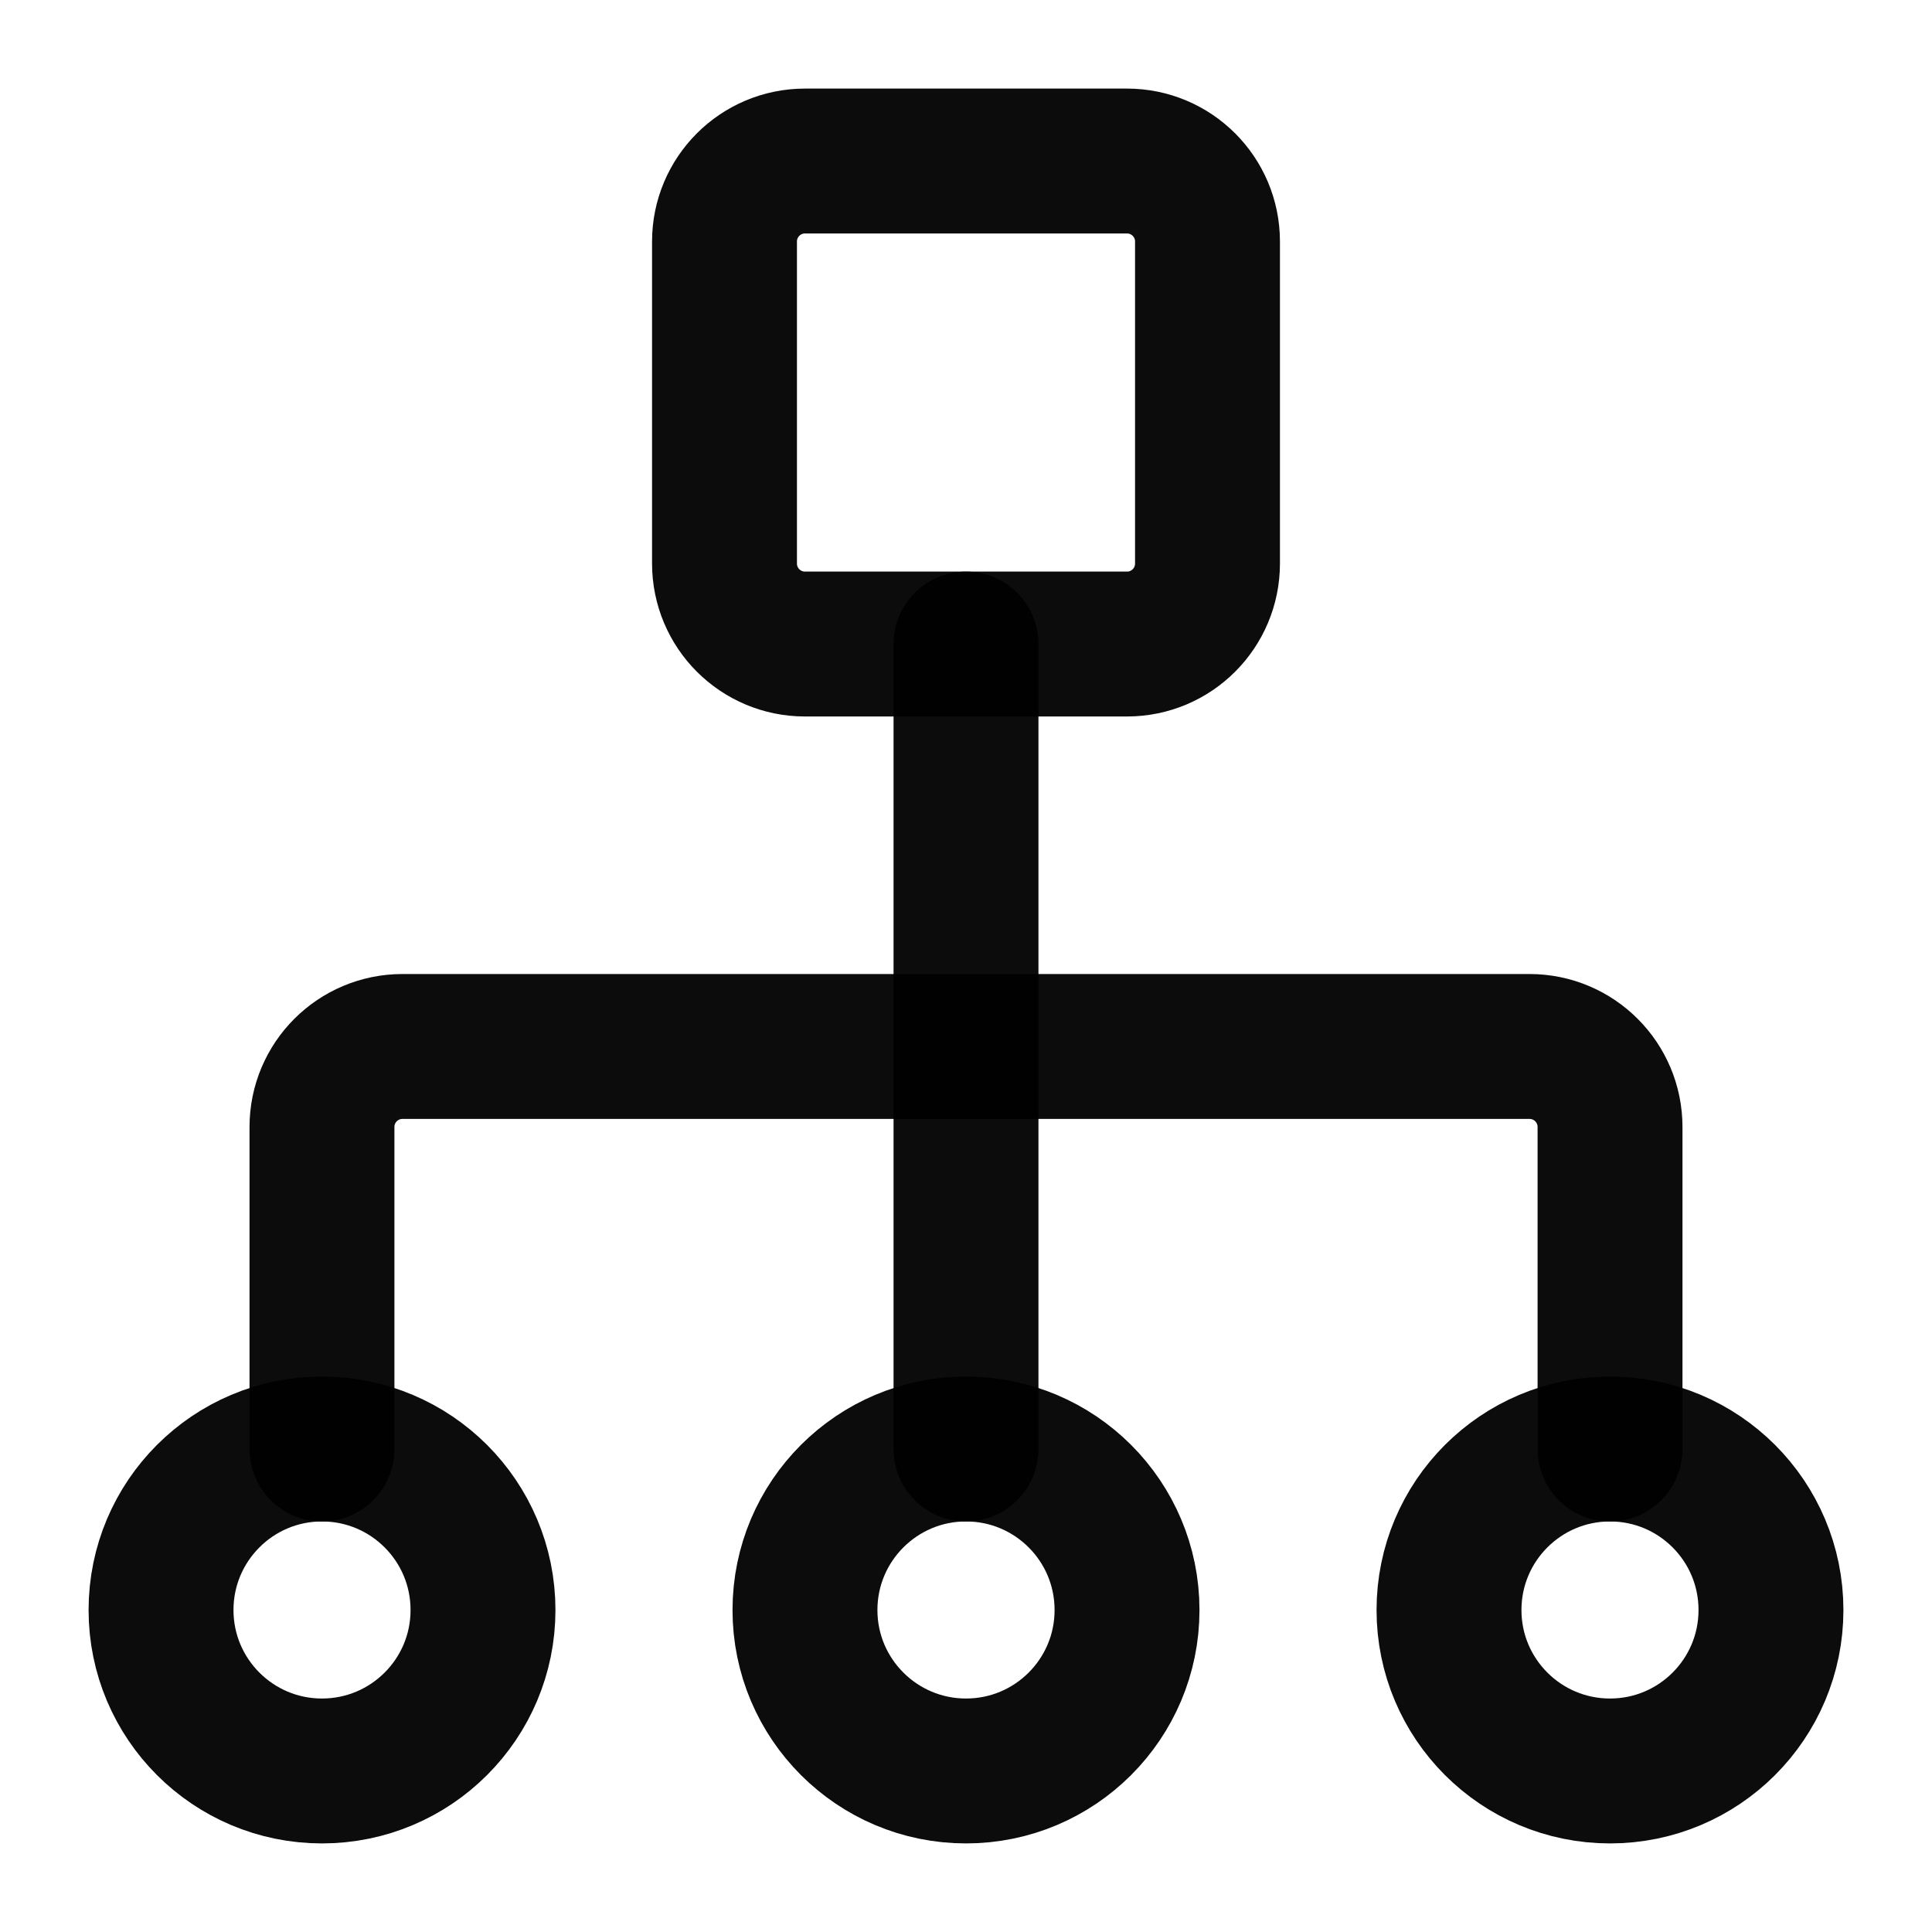 <svg width="20" height="20" viewBox="0 0 20 20" fill="none" xmlns="http://www.w3.org/2000/svg">
<g clip-path="url(#clip0_476_19287)">
<path d="M11.667 1.667H8.333C7.873 1.667 7.5 2.04 7.5 2.5V5.833C7.5 6.294 7.873 6.667 8.333 6.667H11.667C12.127 6.667 12.5 6.294 12.5 5.833V2.5C12.5 2.04 12.127 1.667 11.667 1.667Z" stroke="black" stroke-opacity="0.95" stroke-width="1.5" stroke-linecap="round" stroke-linejoin="round"/>
<path d="M3.333 15V11.667C3.333 11.206 3.706 10.833 4.167 10.833H15.833C16.294 10.833 16.667 11.206 16.667 11.667V15" stroke="black" stroke-opacity="0.95" stroke-width="1.5" stroke-linecap="round" stroke-linejoin="round"/>
<path d="M3.333 18.333C4.254 18.333 5 17.587 5 16.667C5 15.746 4.254 15 3.333 15C2.413 15 1.667 15.746 1.667 16.667C1.667 17.587 2.413 18.333 3.333 18.333Z" stroke="black" stroke-opacity="0.95" stroke-width="1.5" stroke-linecap="round" stroke-linejoin="round"/>
<path d="M16.667 18.333C17.587 18.333 18.333 17.587 18.333 16.667C18.333 15.746 17.587 15 16.667 15C15.746 15 15 15.746 15 16.667C15 17.587 15.746 18.333 16.667 18.333Z" stroke="black" stroke-opacity="0.95" stroke-width="1.5" stroke-linecap="round" stroke-linejoin="round"/>
<path d="M10 18.333C10.921 18.333 11.667 17.587 11.667 16.667C11.667 15.746 10.921 15 10 15C9.08 15 8.333 15.746 8.333 16.667C8.333 17.587 9.08 18.333 10 18.333Z" stroke="black" stroke-opacity="0.95" stroke-width="1.5" stroke-linecap="round" stroke-linejoin="round"/>
<path d="M10 6.667V15" stroke="black" stroke-opacity="0.95" stroke-width="1.5" stroke-linecap="round" stroke-linejoin="round"/>
</g>
<defs>
<clipPath id="clip0_476_19287">
<rect width="20" height="20" fill="white"/>
</clipPath>
</defs>
</svg>
